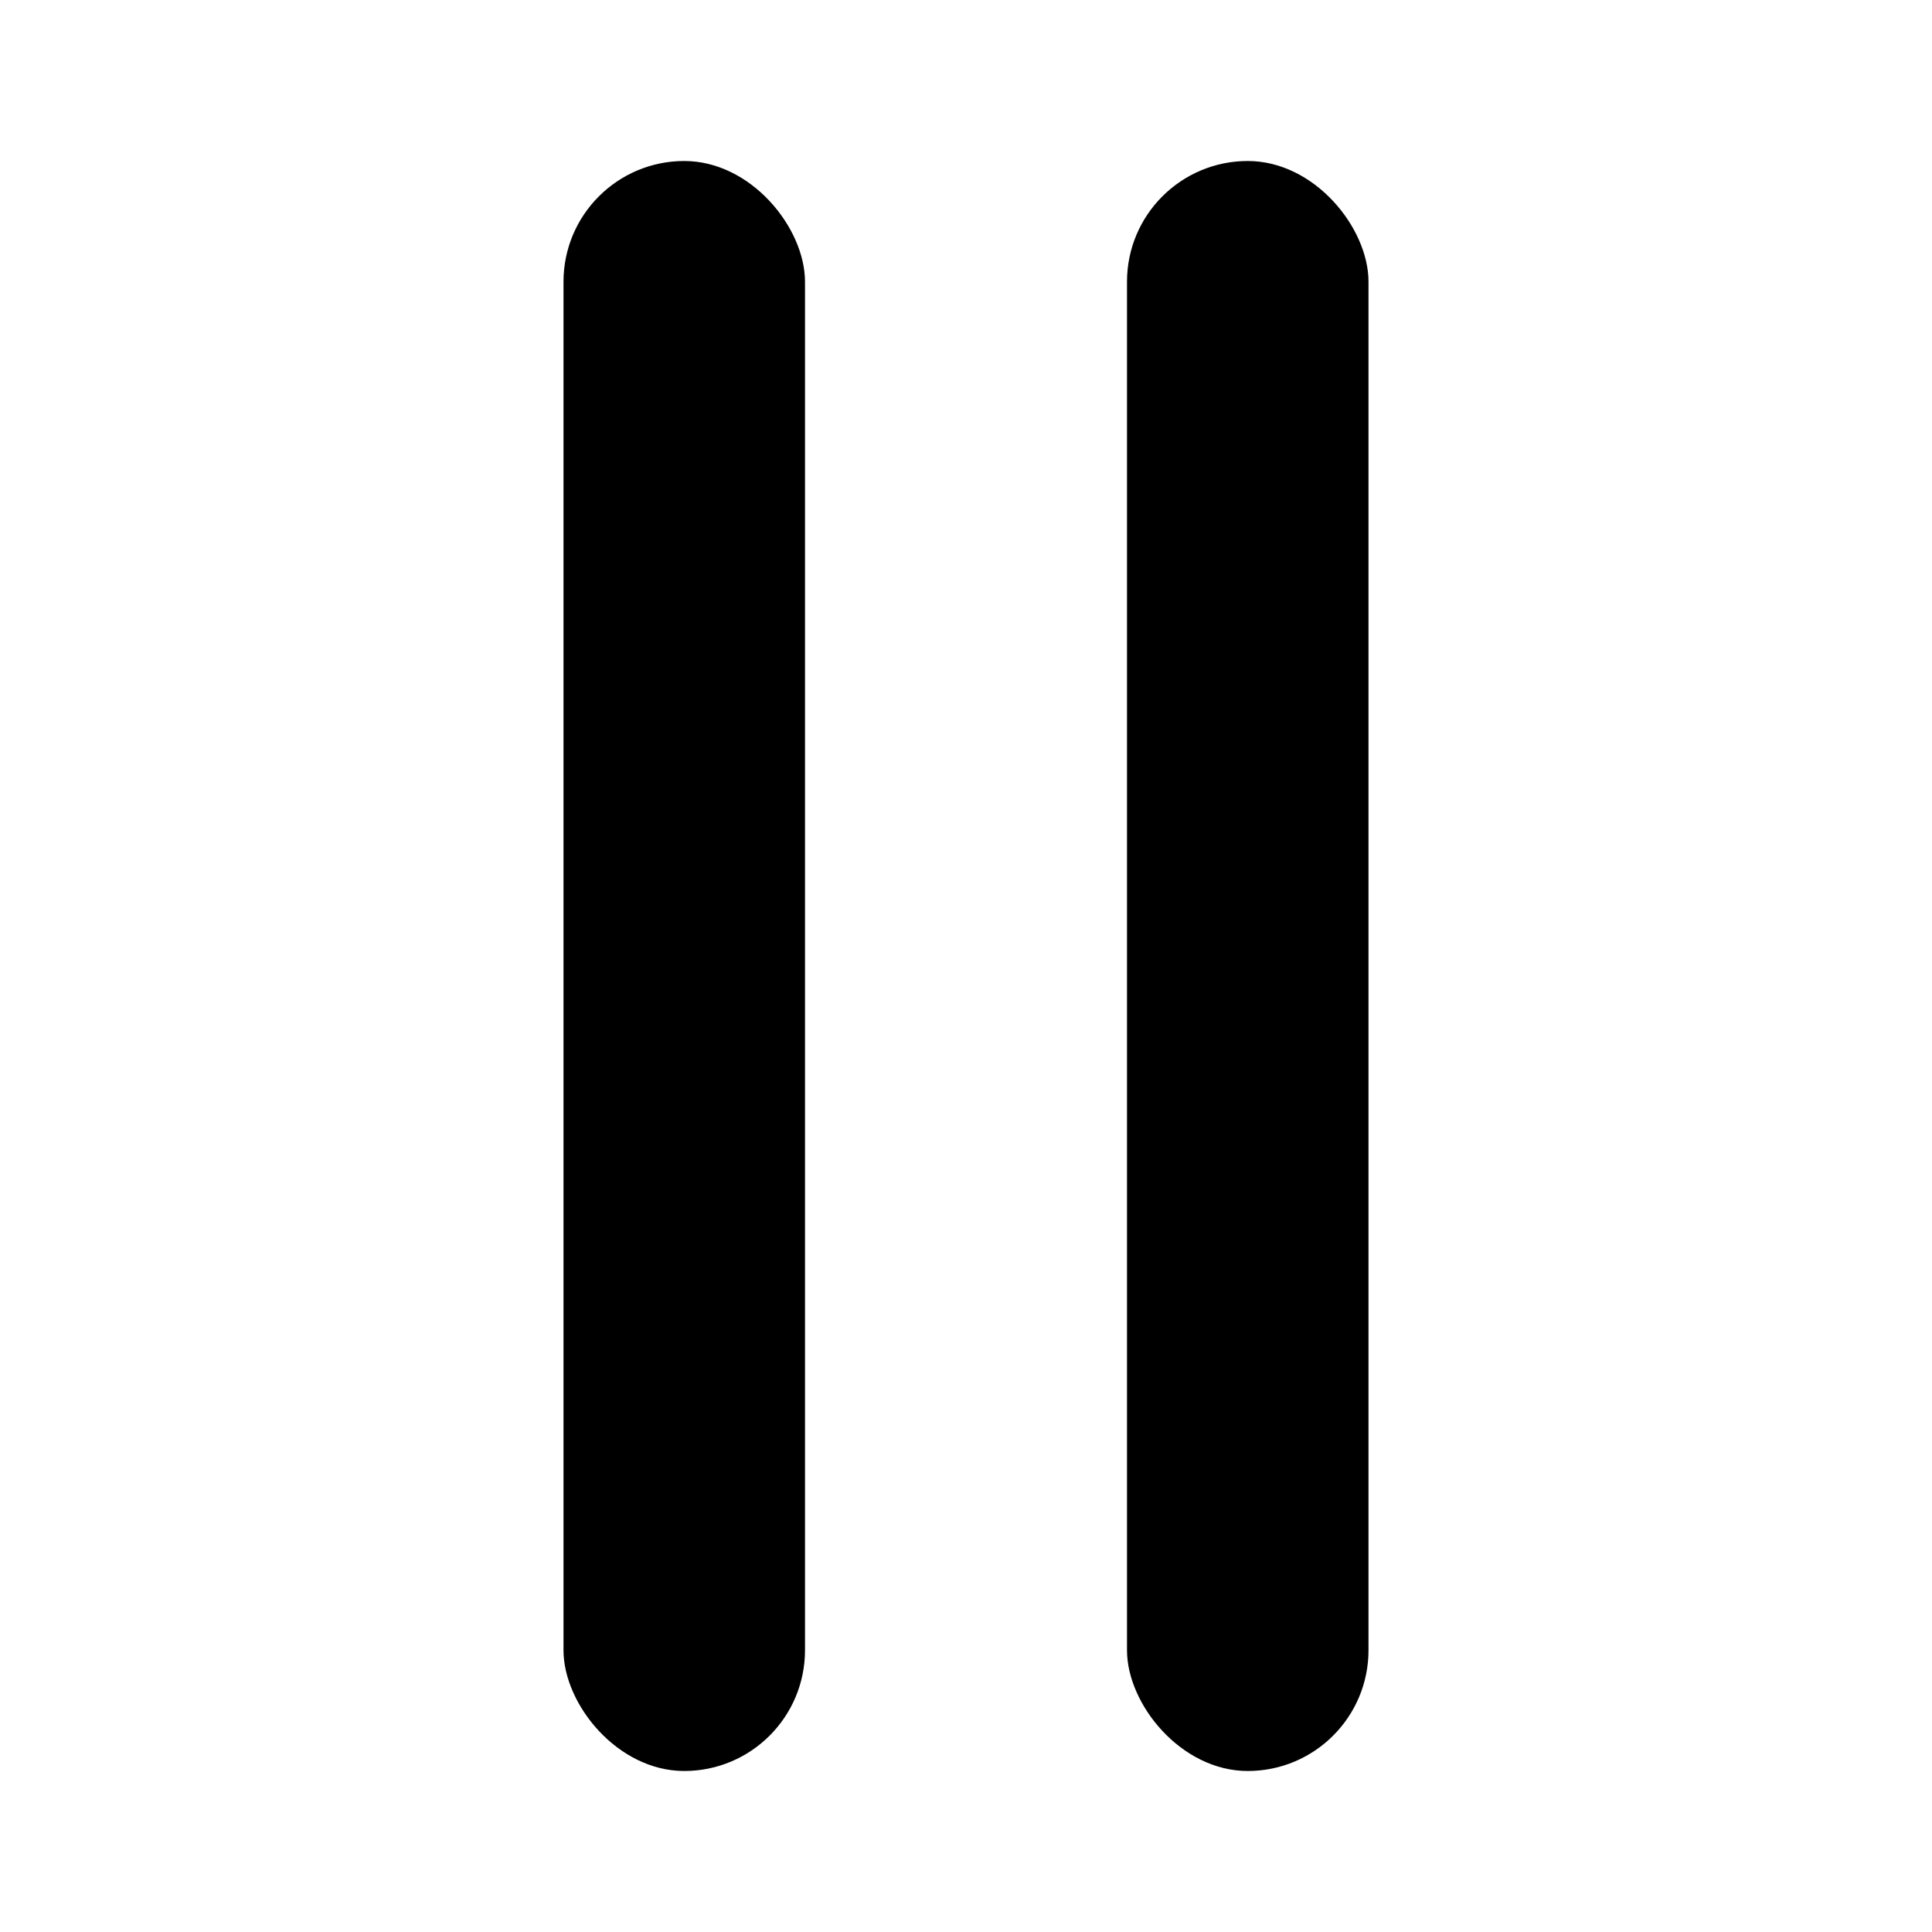 <svg width="100%" height="100%" viewBox="0 0 24 24" fill="black" xmlns="http://www.w3.org/2000/svg">
<rect x="7" y="2" width="3" height="20" rx="1.5" fill="current"/>
<rect x="14" y="2" width="3" height="20" rx="1.5" fill="current"/>
</svg>
